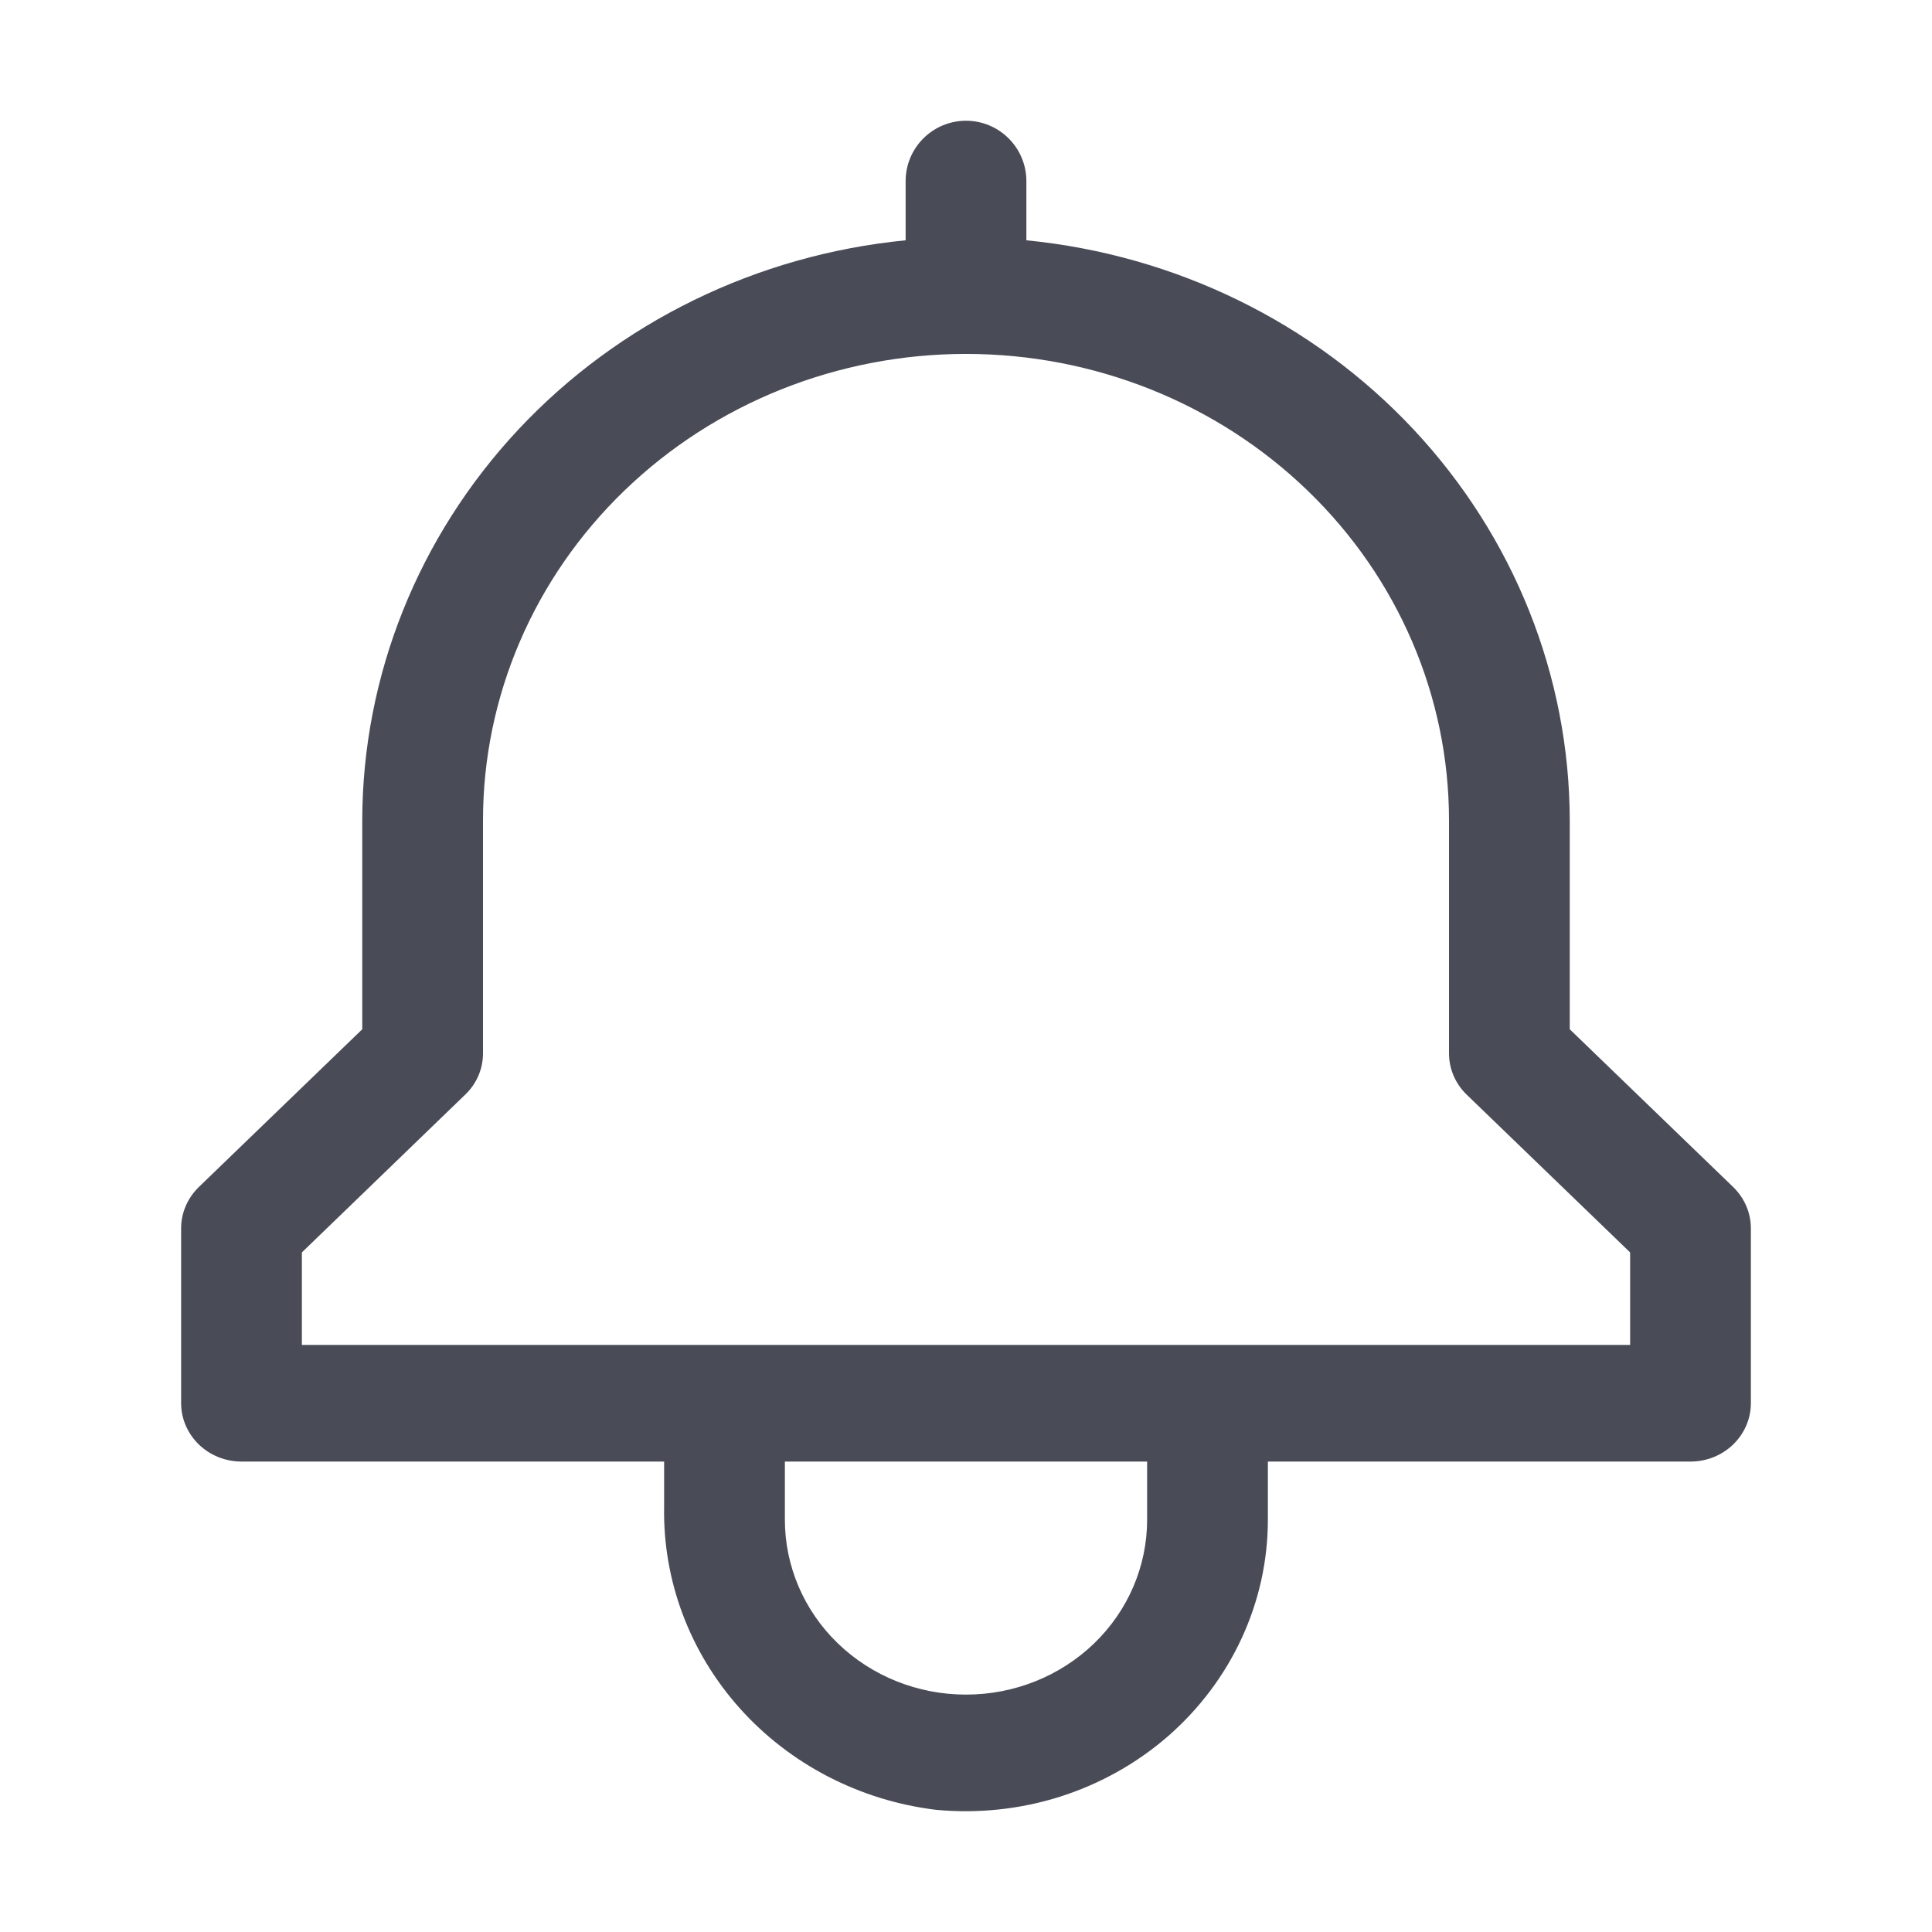 <svg width="16" height="16" viewBox="0 0 16 16" fill="none" xmlns="http://www.w3.org/2000/svg">
<path d="M14.354 9.831L13 8.524V6.793C12.998 5.597 12.537 4.444 11.706 3.556C10.875 2.669 9.733 2.111 8.5 1.99V1.5C8.5 1.224 8.276 1 8 1C7.724 1 7.5 1.224 7.5 1.5V1.99C6.267 2.111 5.125 2.669 4.294 3.556C3.463 4.444 3.002 5.597 3 6.793V8.524L1.646 9.831C1.553 9.922 1.5 10.044 1.5 10.172V11.621C1.5 11.749 1.553 11.871 1.646 11.962C1.74 12.053 1.867 12.104 2 12.104H5.5V12.479C5.489 13.091 5.713 13.686 6.128 14.149C6.543 14.612 7.121 14.911 7.75 14.988C8.098 15.021 8.449 14.984 8.78 14.879C9.112 14.773 9.417 14.602 9.676 14.376C9.935 14.149 10.142 13.873 10.284 13.565C10.426 13.257 10.5 12.924 10.5 12.586V12.104H14C14.133 12.104 14.26 12.053 14.354 11.962C14.447 11.871 14.5 11.749 14.5 11.621V10.172C14.5 10.044 14.447 9.922 14.354 9.831ZM9.5 12.586C9.5 12.97 9.342 13.339 9.061 13.61C8.779 13.882 8.398 14.034 8 14.034C7.602 14.034 7.221 13.882 6.939 13.61C6.658 13.339 6.5 12.97 6.5 12.586V12.104H9.5V12.586ZM13.5 11.138H2.5V10.372L3.853 9.065C3.947 8.975 4 8.852 4 8.724V6.793C4 5.769 4.421 4.786 5.172 4.062C5.922 3.338 6.939 2.931 8 2.931C9.061 2.931 10.078 3.338 10.828 4.062C11.579 4.786 12 5.769 12 6.793V8.724C12 8.852 12.053 8.975 12.146 9.065L13.5 10.372V11.138Z" fill="#494B57"/>
</svg>

